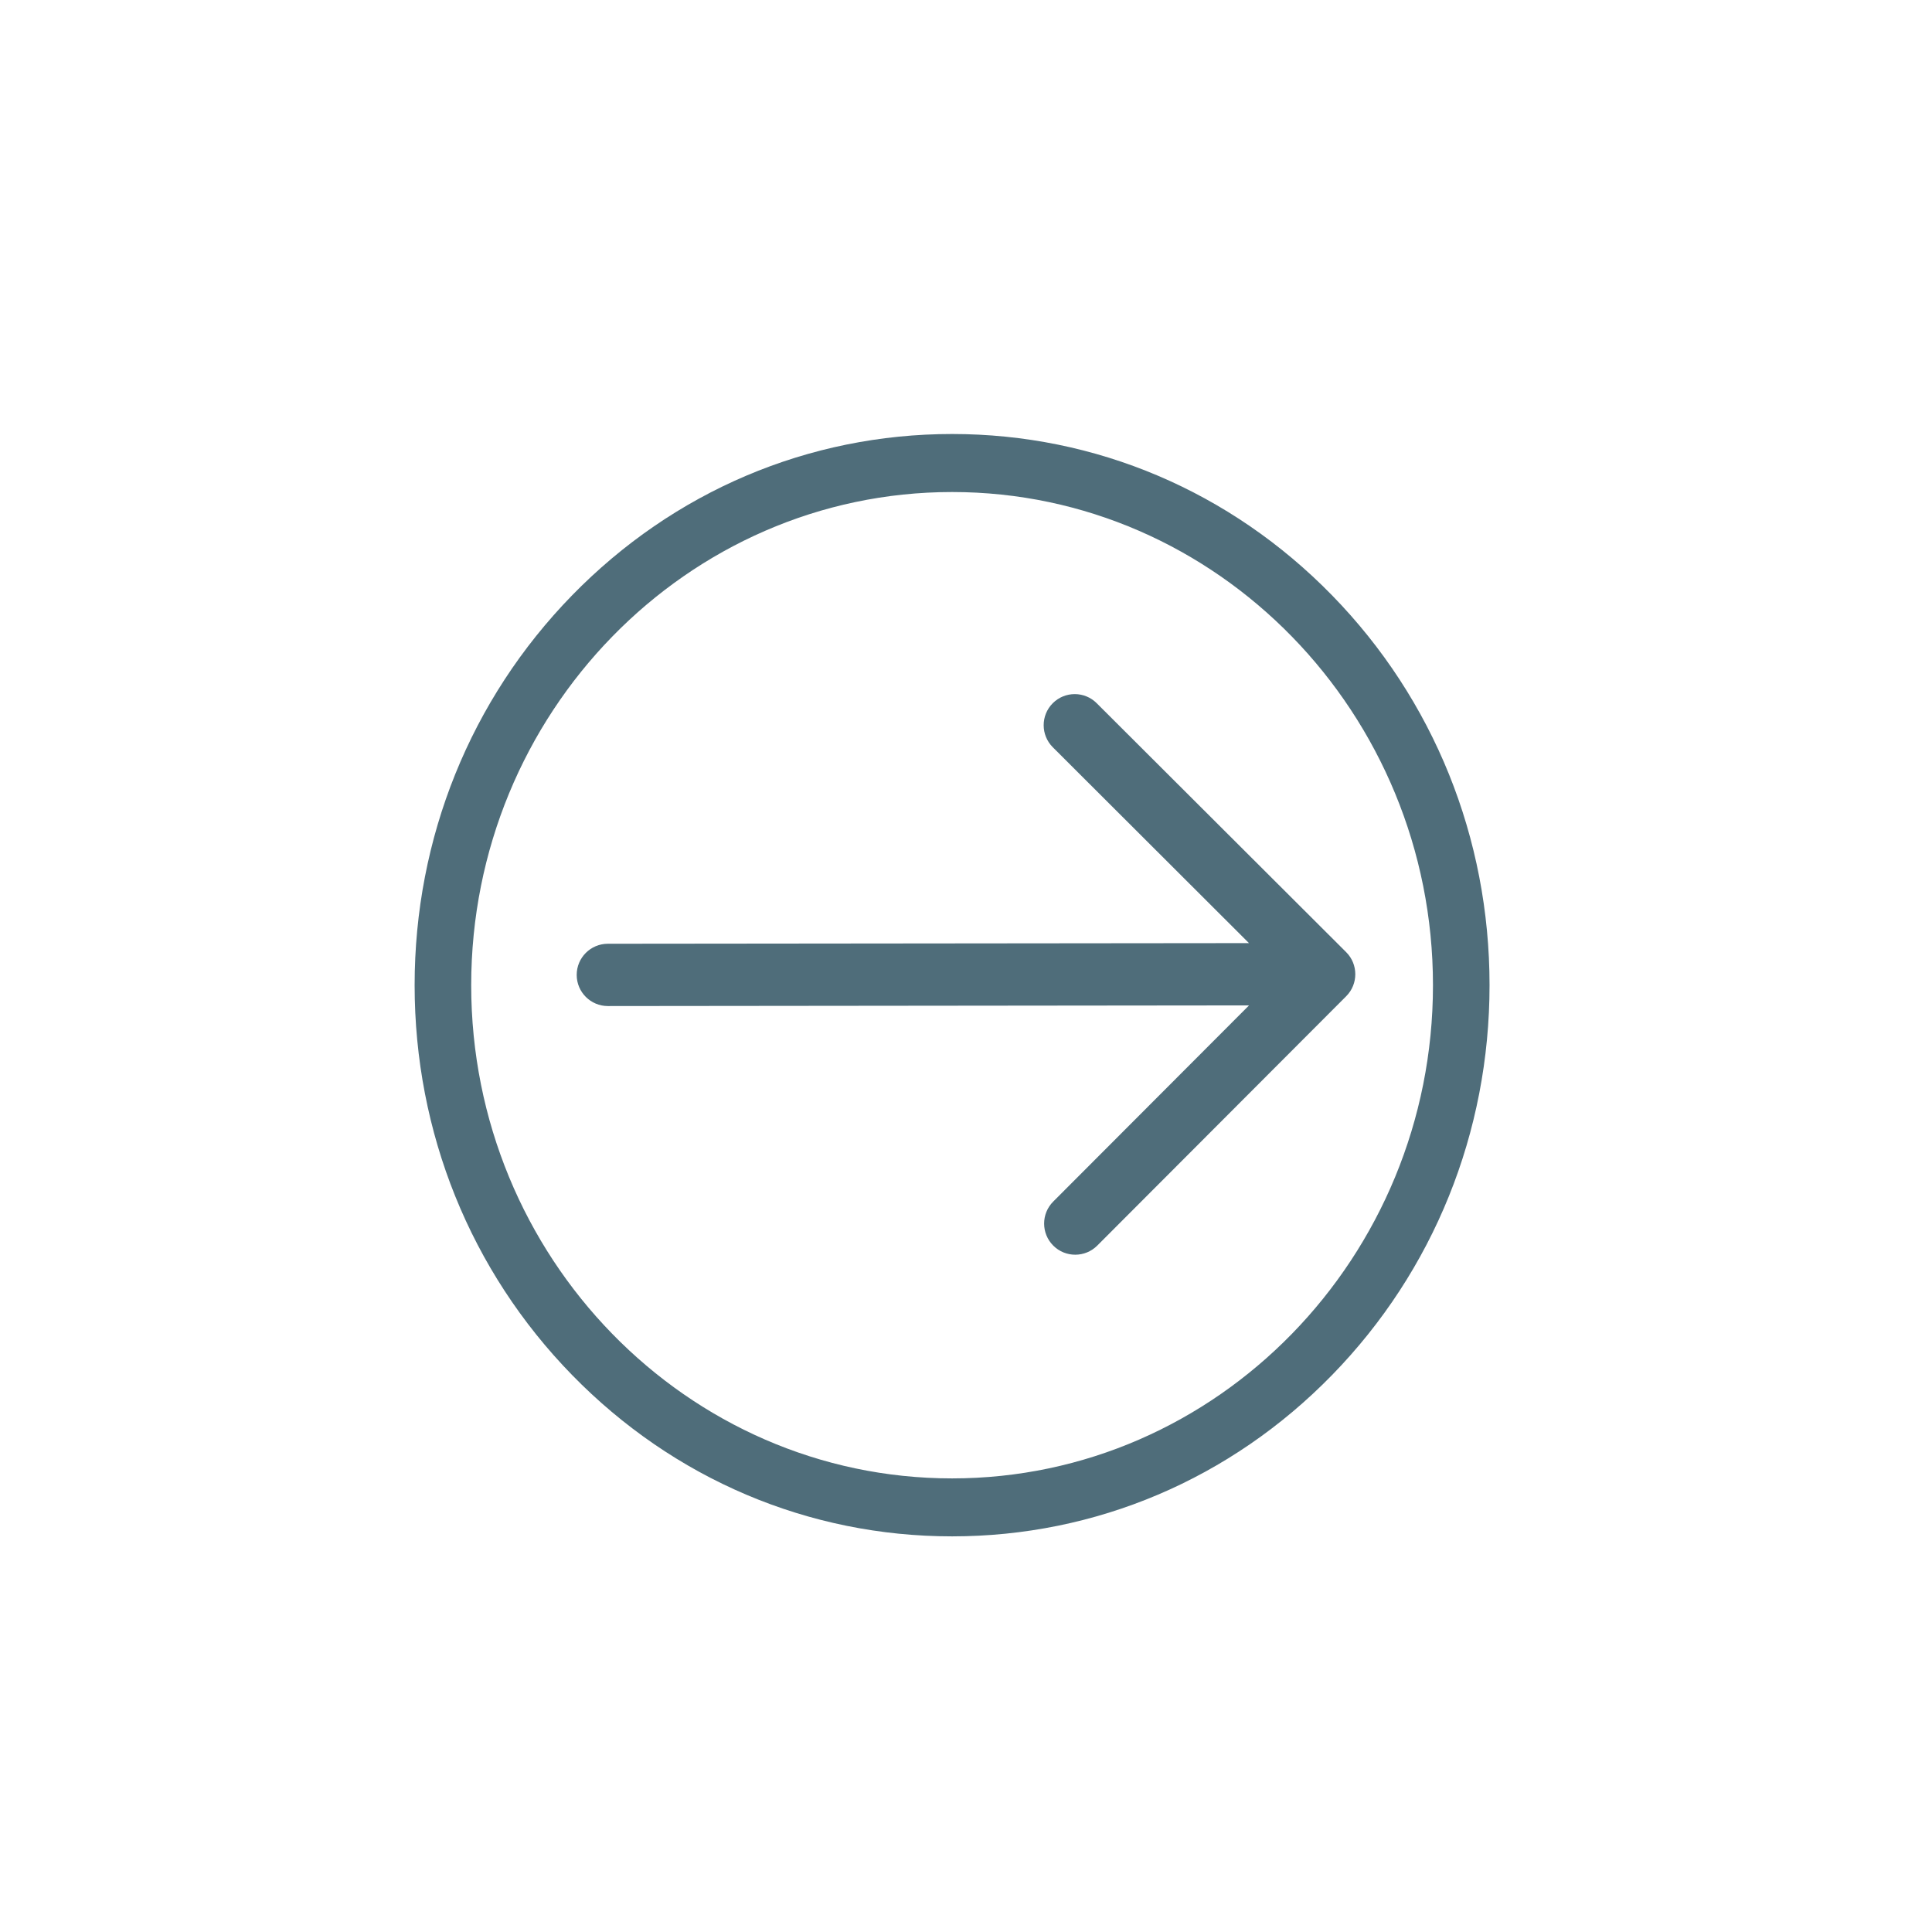 <?xml version="1.0" encoding="UTF-8" standalone="no"?>
<!DOCTYPE svg PUBLIC "-//W3C//DTD SVG 1.1//EN" "http://www.w3.org/Graphics/SVG/1.1/DTD/svg11.dtd">
<svg version="1.1" xmlns="http://www.w3.org/2000/svg" xmlns:xlink="http://www.w3.org/1999/xlink" preserveAspectRatio="xMidYMid meet" viewBox="0 0 640 640" width="640" height="640"><defs><path d="M315.39 143.77C362.95 143.77 407.65 162.76 441.29 197.24C474.93 231.72 493.43 277.58 493.43 326.35C493.43 375.11 474.91 420.97 441.29 455.47C407.67 489.97 362.95 508.94 315.39 508.94C267.83 508.94 223.13 489.95 189.49 455.47C155.85 420.99 137.35 375.13 137.35 326.35C137.35 277.57 155.87 231.72 189.49 197.24C223.11 162.76 267.83 143.77 315.39 143.77ZM474.69 326.37C474.69 236.28 403.23 162.99 315.39 162.99C227.55 162.99 156.09 236.28 156.09 326.37C156.09 416.45 227.55 489.74 315.39 489.74C403.23 489.74 474.69 416.45 474.69 326.37Z" id="b4EjDh1YTD"></path><path d="M363.49 412.61C359.47 416.64 352.93 416.65 348.91 412.63C344.88 408.61 344.87 402.07 348.89 398.04C353.22 393.71 374.84 372.04 413.76 333.05C286.33 333.18 215.53 333.25 201.37 333.27C195.67 333.27 191.04 328.65 191.04 322.96C191.03 317.26 195.65 312.64 201.35 312.63C215.5 312.62 286.3 312.54 413.74 312.42C374.75 273.49 353.09 251.86 348.76 247.54C344.73 243.52 344.72 236.98 348.74 232.95C350.76 230.93 353.4 229.93 356.03 229.93C358.65 229.93 361.31 230.94 363.31 232.96C371.58 241.2 437.67 307.17 445.94 315.42C449.96 319.44 449.97 325.98 445.95 330.01C445.95 330 371.74 404.35 363.49 412.61Z" id="fALHhtsal"></path></defs><g><g><g><use xlink:href="#b4EjDh1YTD" opacity="1" fill="#4f6d7a" fill-opacity="1"></use><g><use xlink:href="#b4EjDh1YTD" opacity="1" fill-opacity="0" stroke="#000000" stroke-width="1" stroke-opacity="0"></use></g></g><g><use xlink:href="#fALHhtsal" opacity="1" fill="#4f6d7a" fill-opacity="1"></use><g><use xlink:href="#fALHhtsal" opacity="1" fill-opacity="0" stroke="#000000" stroke-width="1" stroke-opacity="0"></use></g></g></g></g></svg>